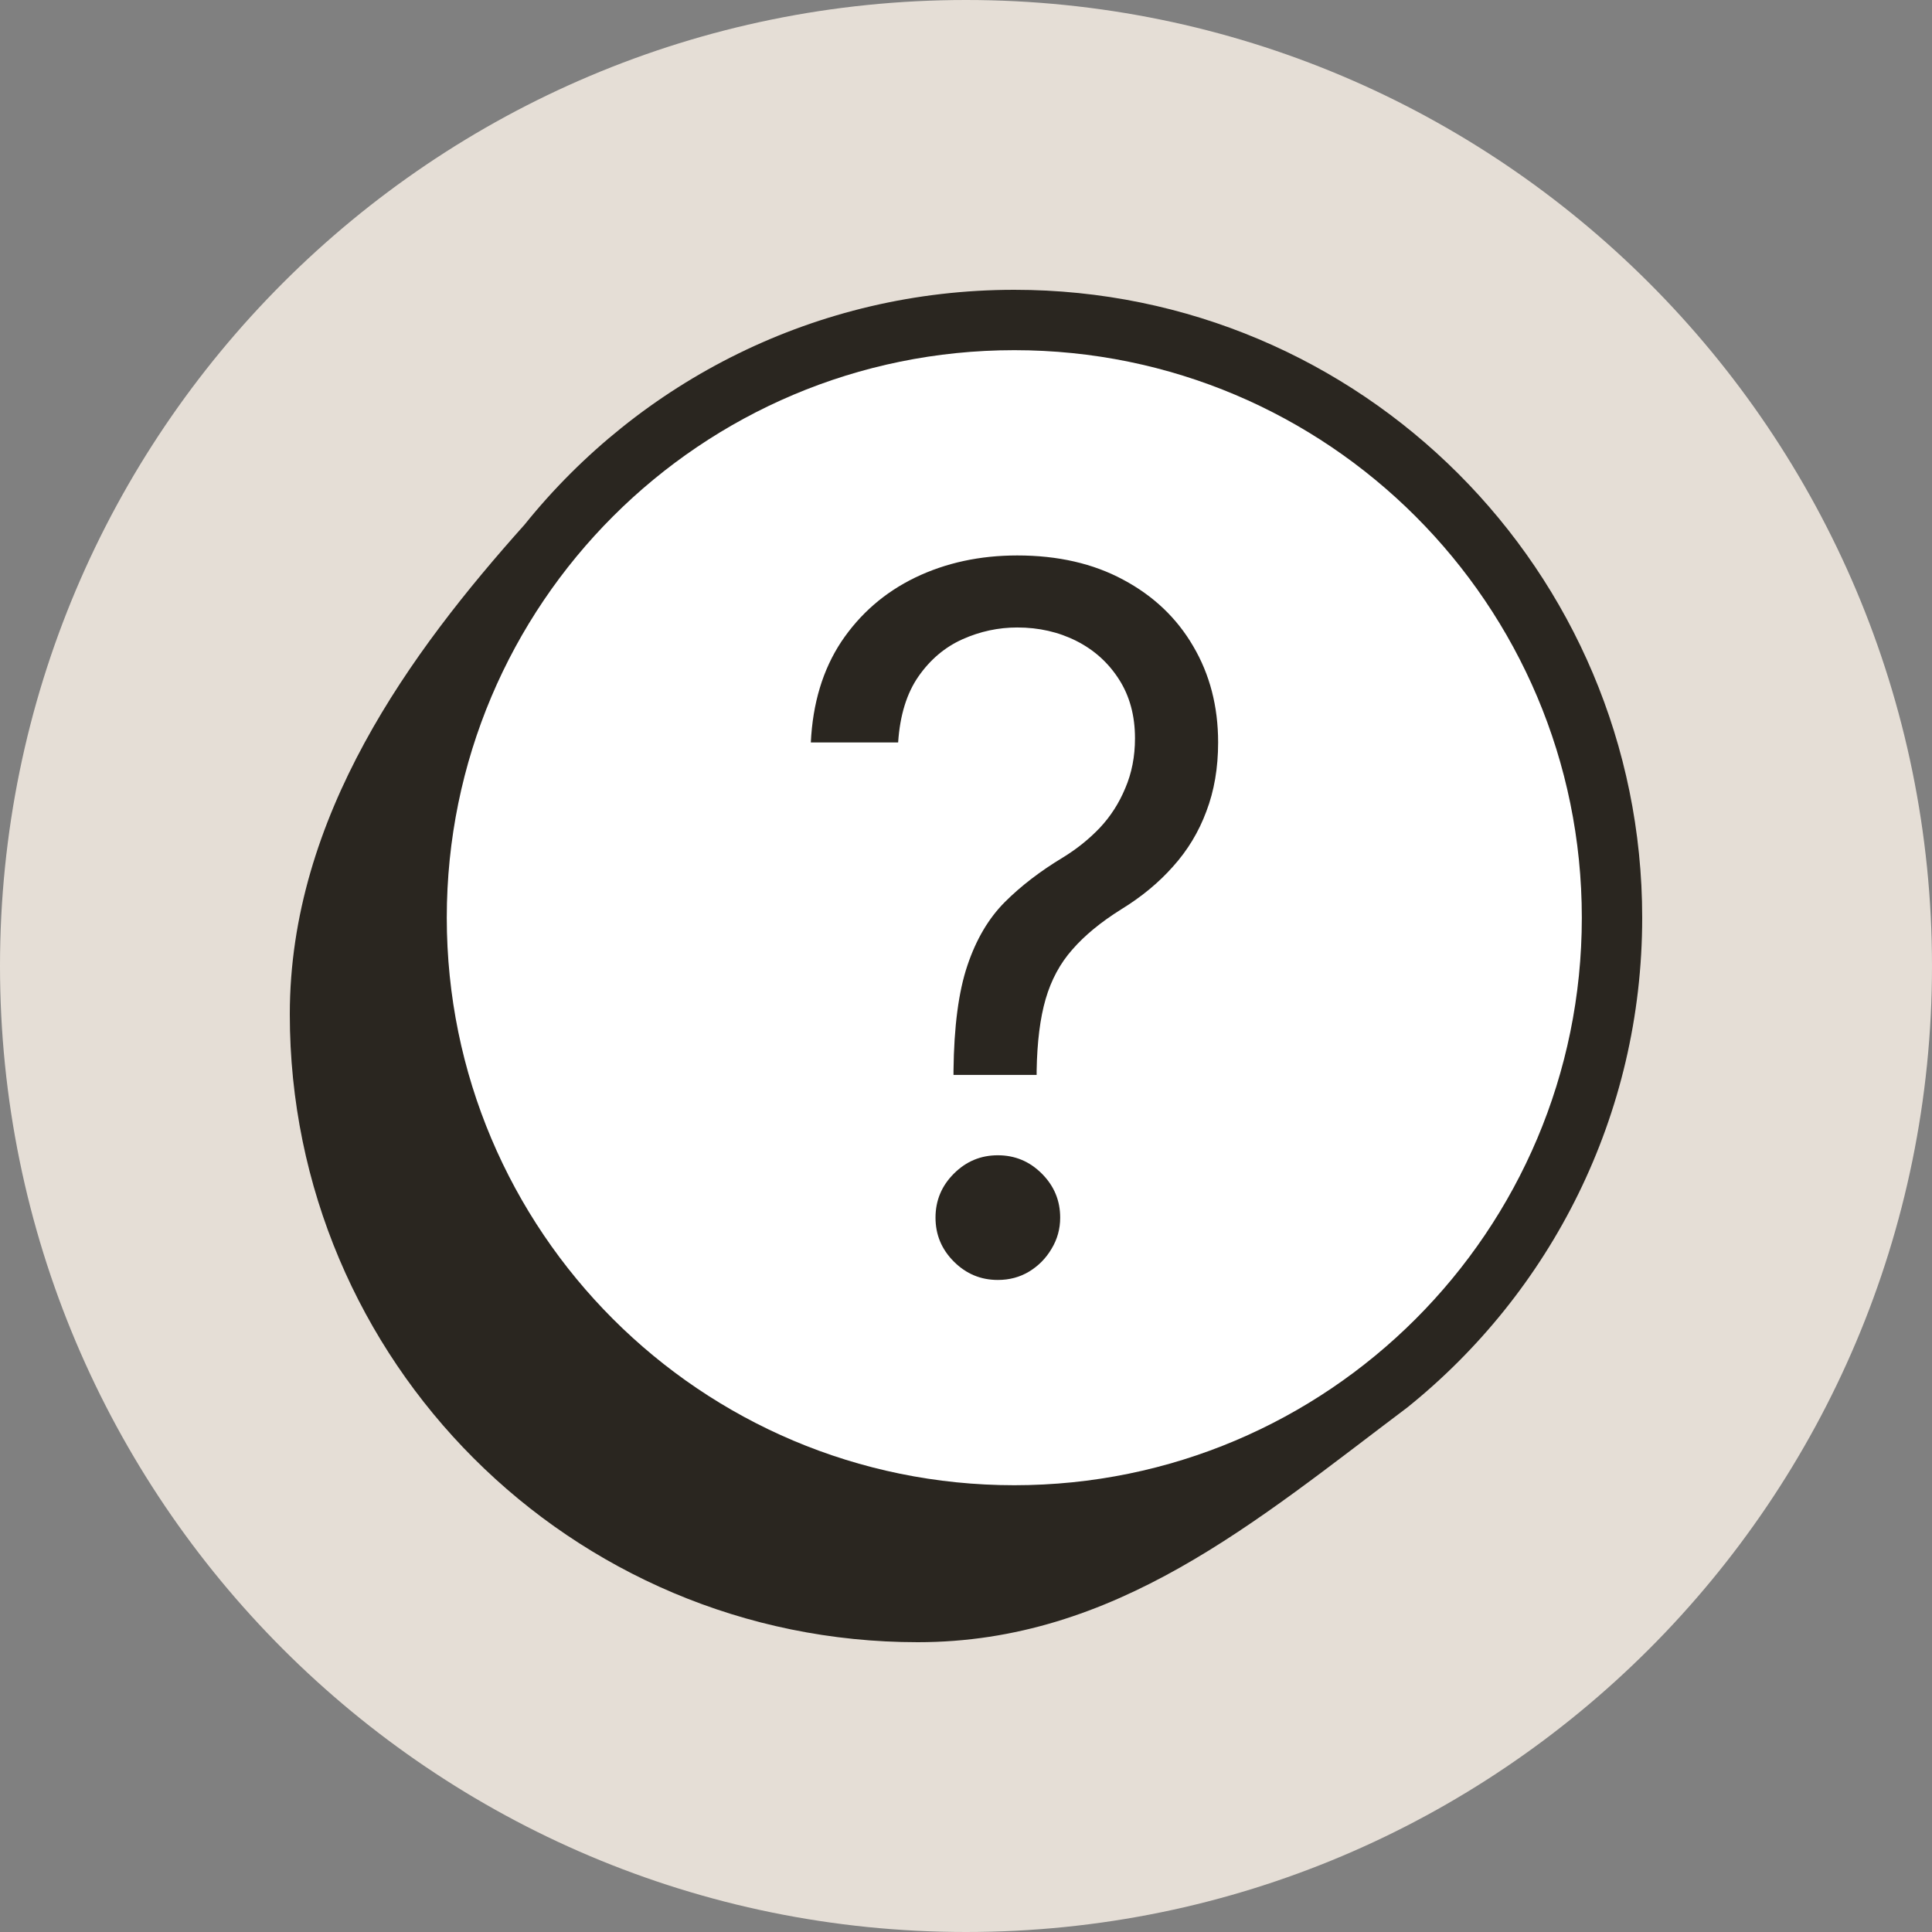 <svg width="32" height="32" viewBox="0 0 32 32" fill="none" xmlns="http://www.w3.org/2000/svg">
<rect x="0" y="0" width="32" height="32" fill="#808080" stroke="none"/>
<path d="M0 16C0 7.163 7.163 0 16 0C24.837 0 32 7.163 32 16C32 24.837 24.837 32 16 32C7.163 32 0 24.837 0 16Z" fill="#E5DED6"/>
<path d="M23.311 23.311C25.682 21.404 27.2 18.479 27.2 15.2C27.2 9.456 22.544 4.8 16.8 4.8C13.521 4.8 10.596 6.318 8.689 8.689C6.8 10.8 4.8 13.521 4.8 16.8C4.8 22.544 9.456 27.2 15.2 27.2C18.479 27.2 20.8 25.2 23.311 23.311Z" fill="#2A2620"/>
<path d="M26.2 15.2C26.2 20.392 21.991 24.6 16.8 24.6C11.608 24.6 7.4 20.392 7.4 15.2C7.4 10.008 11.608 5.8 16.8 5.8C21.991 5.8 26.2 10.008 26.2 15.2Z" fill="white"/>
<path d="M15.793 17.804V17.735C15.801 17.005 15.877 16.424 16.023 15.992C16.168 15.559 16.375 15.21 16.642 14.942C16.91 14.674 17.231 14.428 17.606 14.202C17.831 14.064 18.034 13.902 18.214 13.714C18.394 13.523 18.535 13.303 18.638 13.055C18.745 12.806 18.799 12.531 18.799 12.229C18.799 11.854 18.711 11.529 18.535 11.254C18.359 10.978 18.124 10.766 17.83 10.617C17.535 10.468 17.208 10.393 16.849 10.393C16.535 10.393 16.233 10.458 15.942 10.588C15.652 10.718 15.409 10.923 15.214 11.202C15.019 11.481 14.906 11.846 14.876 12.297H13.43C13.461 11.647 13.629 11.091 13.935 10.628C14.245 10.166 14.652 9.812 15.157 9.567C15.665 9.322 16.229 9.2 16.849 9.2C17.522 9.2 18.107 9.334 18.604 9.602C19.105 9.869 19.491 10.236 19.763 10.703C20.038 11.169 20.176 11.701 20.176 12.297C20.176 12.718 20.111 13.099 19.981 13.439C19.855 13.779 19.671 14.083 19.43 14.351C19.193 14.619 18.906 14.856 18.57 15.062C18.233 15.273 17.963 15.495 17.761 15.728C17.558 15.957 17.411 16.231 17.319 16.548C17.227 16.865 17.178 17.261 17.17 17.735V17.804H15.793ZM16.527 21.2C16.244 21.2 16.002 21.099 15.799 20.896C15.596 20.693 15.495 20.451 15.495 20.168C15.495 19.884 15.596 19.642 15.799 19.439C16.002 19.236 16.244 19.135 16.527 19.135C16.811 19.135 17.053 19.236 17.256 19.439C17.459 19.642 17.56 19.884 17.56 20.168C17.56 20.355 17.512 20.527 17.417 20.684C17.325 20.84 17.201 20.967 17.044 21.062C16.891 21.154 16.719 21.2 16.527 21.2Z" fill="#2A2620"/>
</svg>
